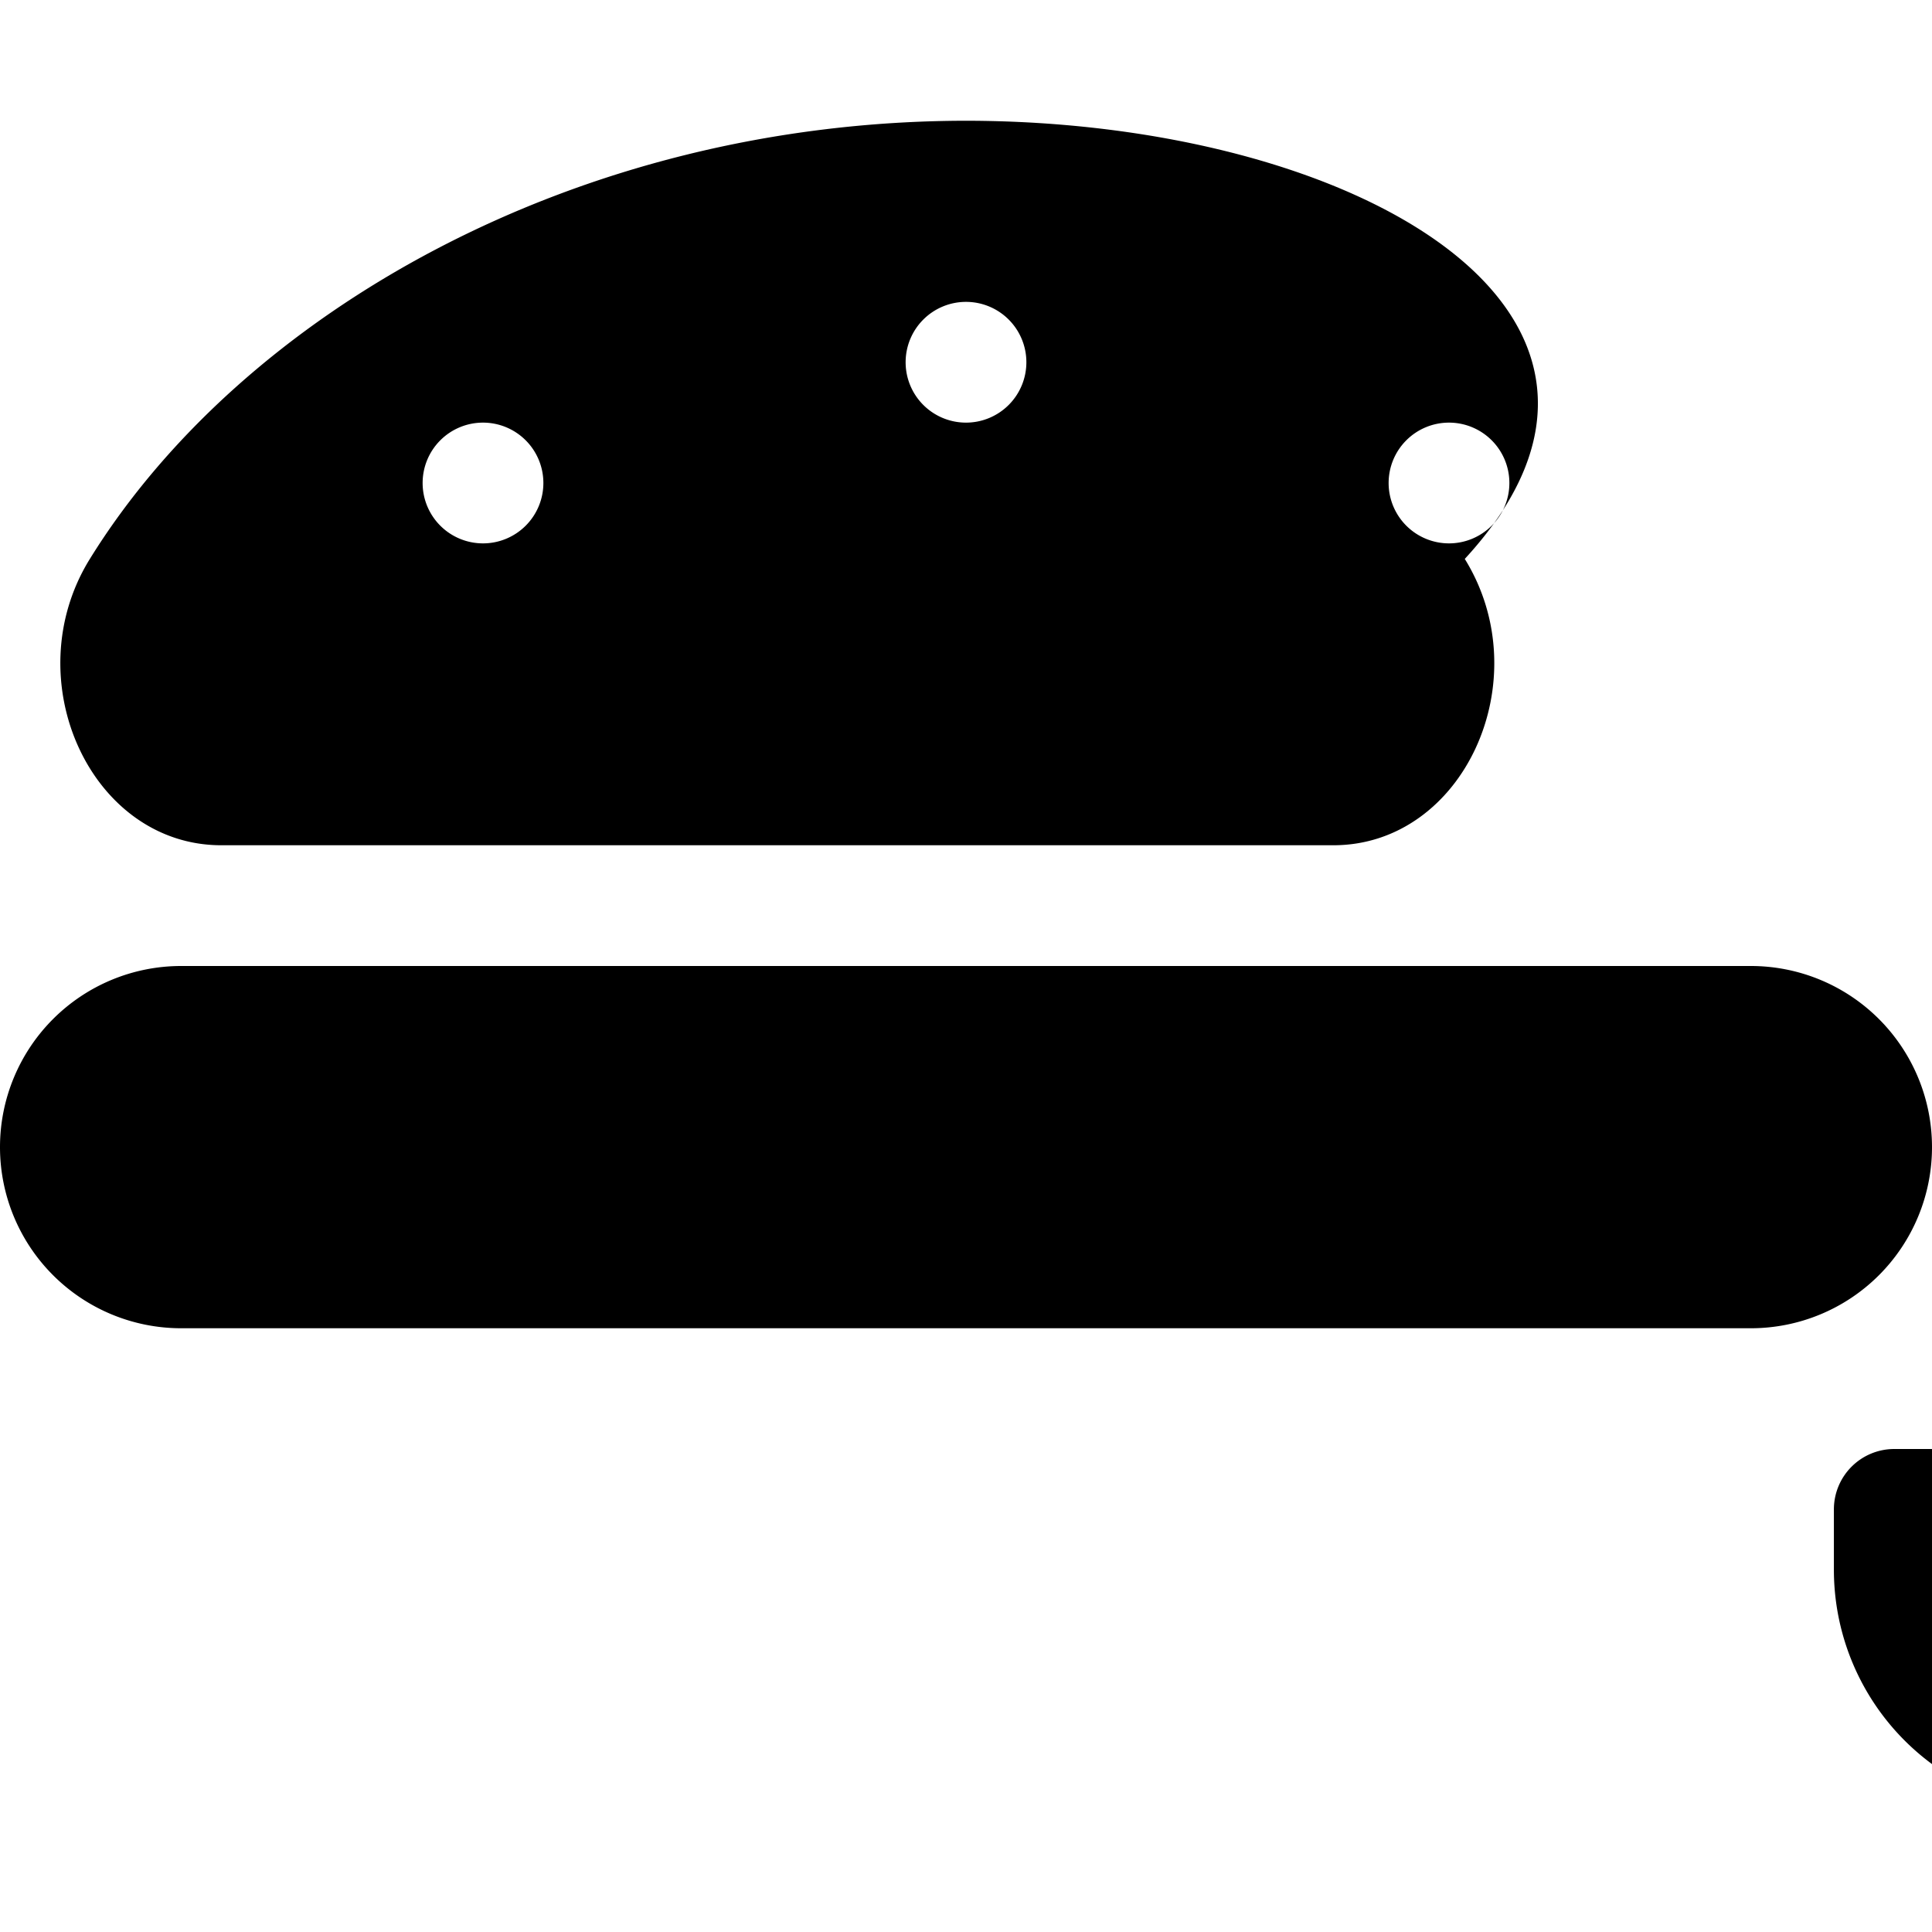 <svg xmlns="http://www.w3.org/2000/svg" viewBox="0 0 512 512"><path d="M464 256H48a48 48 0 0 0 0 96h416a48 48 0 0 0 0-96zm16 128h22a16 16 0 0 0-16 16v16a64 64 0 0 0 64 64h252a64 64 0 0 0 64-64v-16a16 16 0 0 0-16-16zM58.64 224h294.72c34.57 0 54.62-43.9 34.82-75.88C448 83.2 359.55 32.1 256 32c-103.54.1-192 51.2-232.18 116.11C4 180.09 24.07 224 58.64 224zM384 112a16 16 0 1 1-16 16 16 16 0 0 1 16-16zM256 80a16 16 0 1 1-16 16 16 16 0 0 1 16-16zm-128 32a16 16 0 1 1-16 16 16 16 0 0 1 16-16z"/></svg>